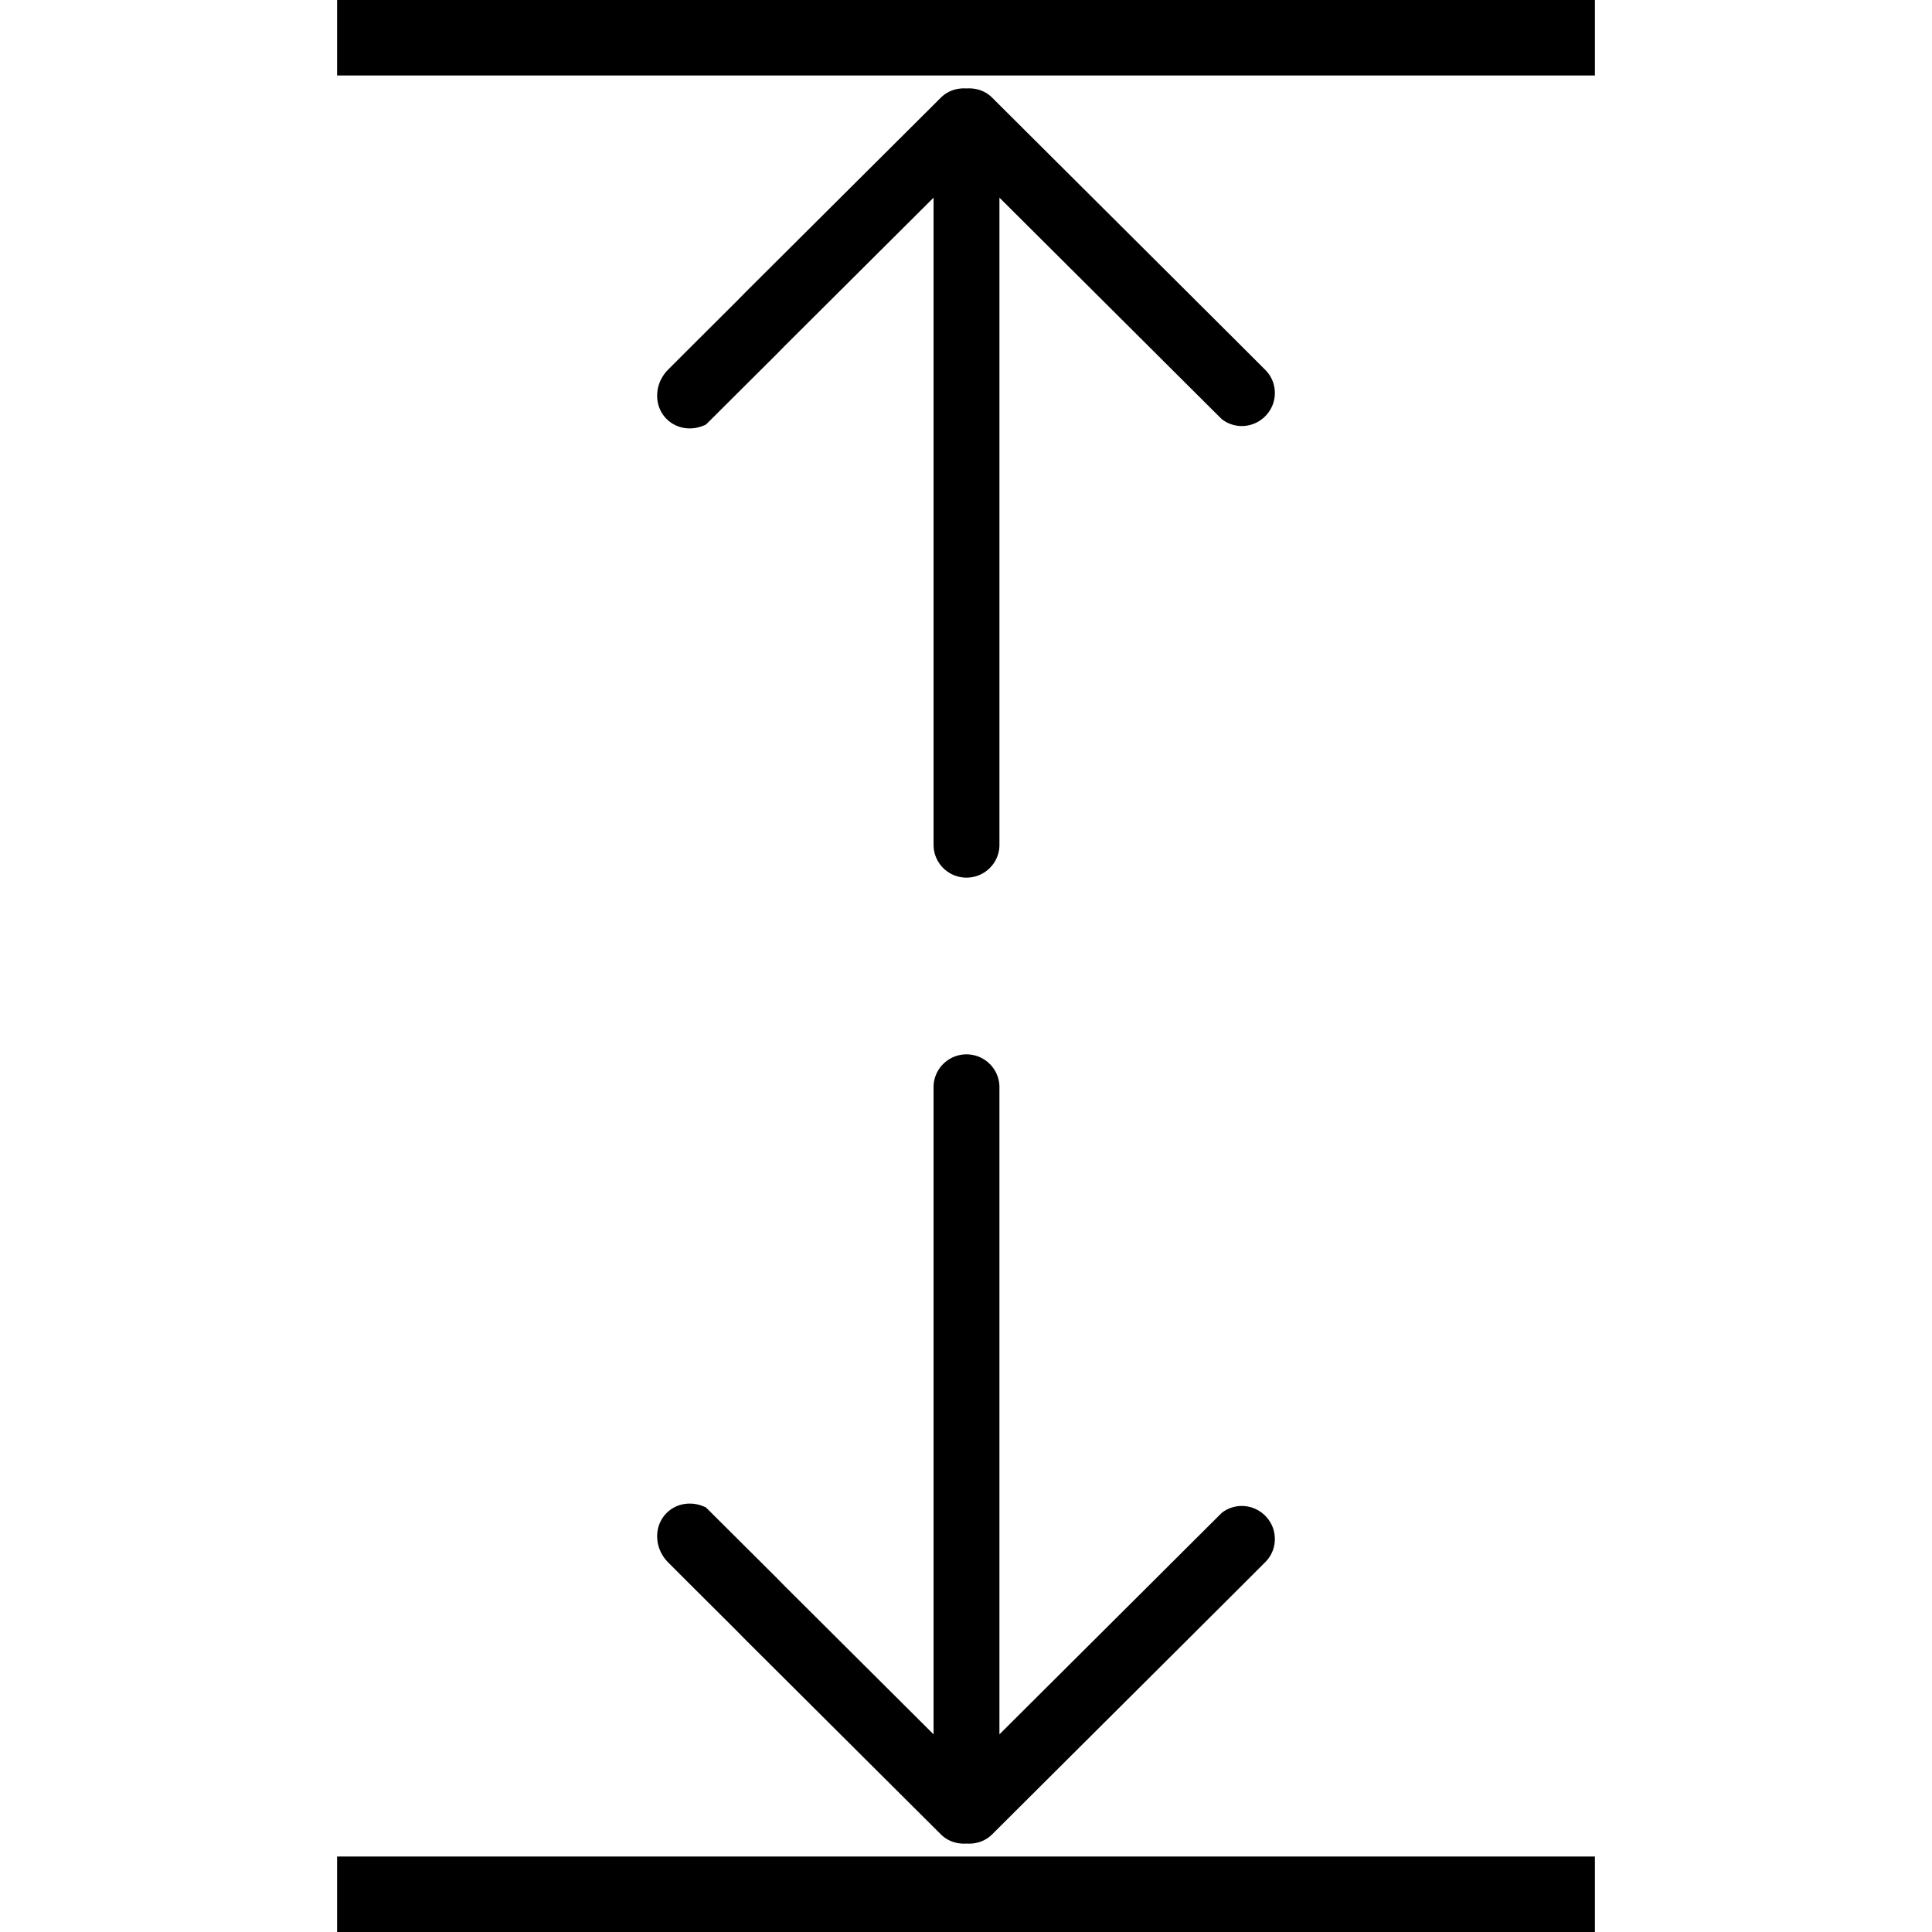 <svg viewBox="0 0 1024 1024" version="1.1" xmlns="http://www.w3.org/2000/svg" width="1024" height="1024">
  <path d="M525.837 51.733c-3.407-3.397-8.109-5.127-13.228-4.875l-0.348 0.017-0.34-0.017c-5.111-0.252-9.813 1.477-13.245 4.892l-103.455 103.053-4.903 4.987-26.517 26.425-9.621 9.627c-3.789 3.789-5.876 8.733-5.876 13.912 0 4.711 1.773 9.08 5.007 12.313 5.415 5.396 13.724 6.516 20.92 2.901l36.817-36.677 4.903-4.979 78.857-78.551v343.032c0 9.576 7.823 17.371 17.453 17.371 9.629 0 17.46-7.795 17.46-17.371V104.755l86.88 86.553h-0.008l30.924 30.813c6.911 5.421 16.757 4.804 23.051-1.479a17.365 17.365 0 0 0 5.128-12.355c0-4.632-1.8-8.985-5.076-12.253L650.533 175.973l-17.956-17.883 0.008-0.008-106.748-106.347zM178.667 0h666.667v40H178.667z"></path>
  <path d="M525.837 972.267c-3.407 3.397-8.109 5.127-13.228 4.875l-0.348-0.017-0.34 0.017c-5.111 0.252-9.813-1.477-13.245-4.892l-103.455-103.053-4.903-4.987-26.517-26.425-9.621-9.627c-3.789-3.789-5.876-8.733-5.876-13.912 0-4.711 1.773-9.08 5.007-12.313 5.415-5.396 13.724-6.516 20.92-2.901l36.817 36.677 4.903 4.979 78.857 78.551V576.205c0-9.576 7.823-17.371 17.453-17.371 9.629 0 17.46 7.795 17.46 17.371v343.04l86.88-86.553h-0.008l30.924-30.813c6.911-5.421 16.757-4.804 23.051 1.479a17.365 17.365 0 0 1 5.128 12.355c0 4.632-1.8 8.985-5.076 12.253L650.533 848.027l-17.956 17.883 0.008 0.008-106.748 106.347zM178.667 1024h666.667v-40H178.667z"></path>
</svg>